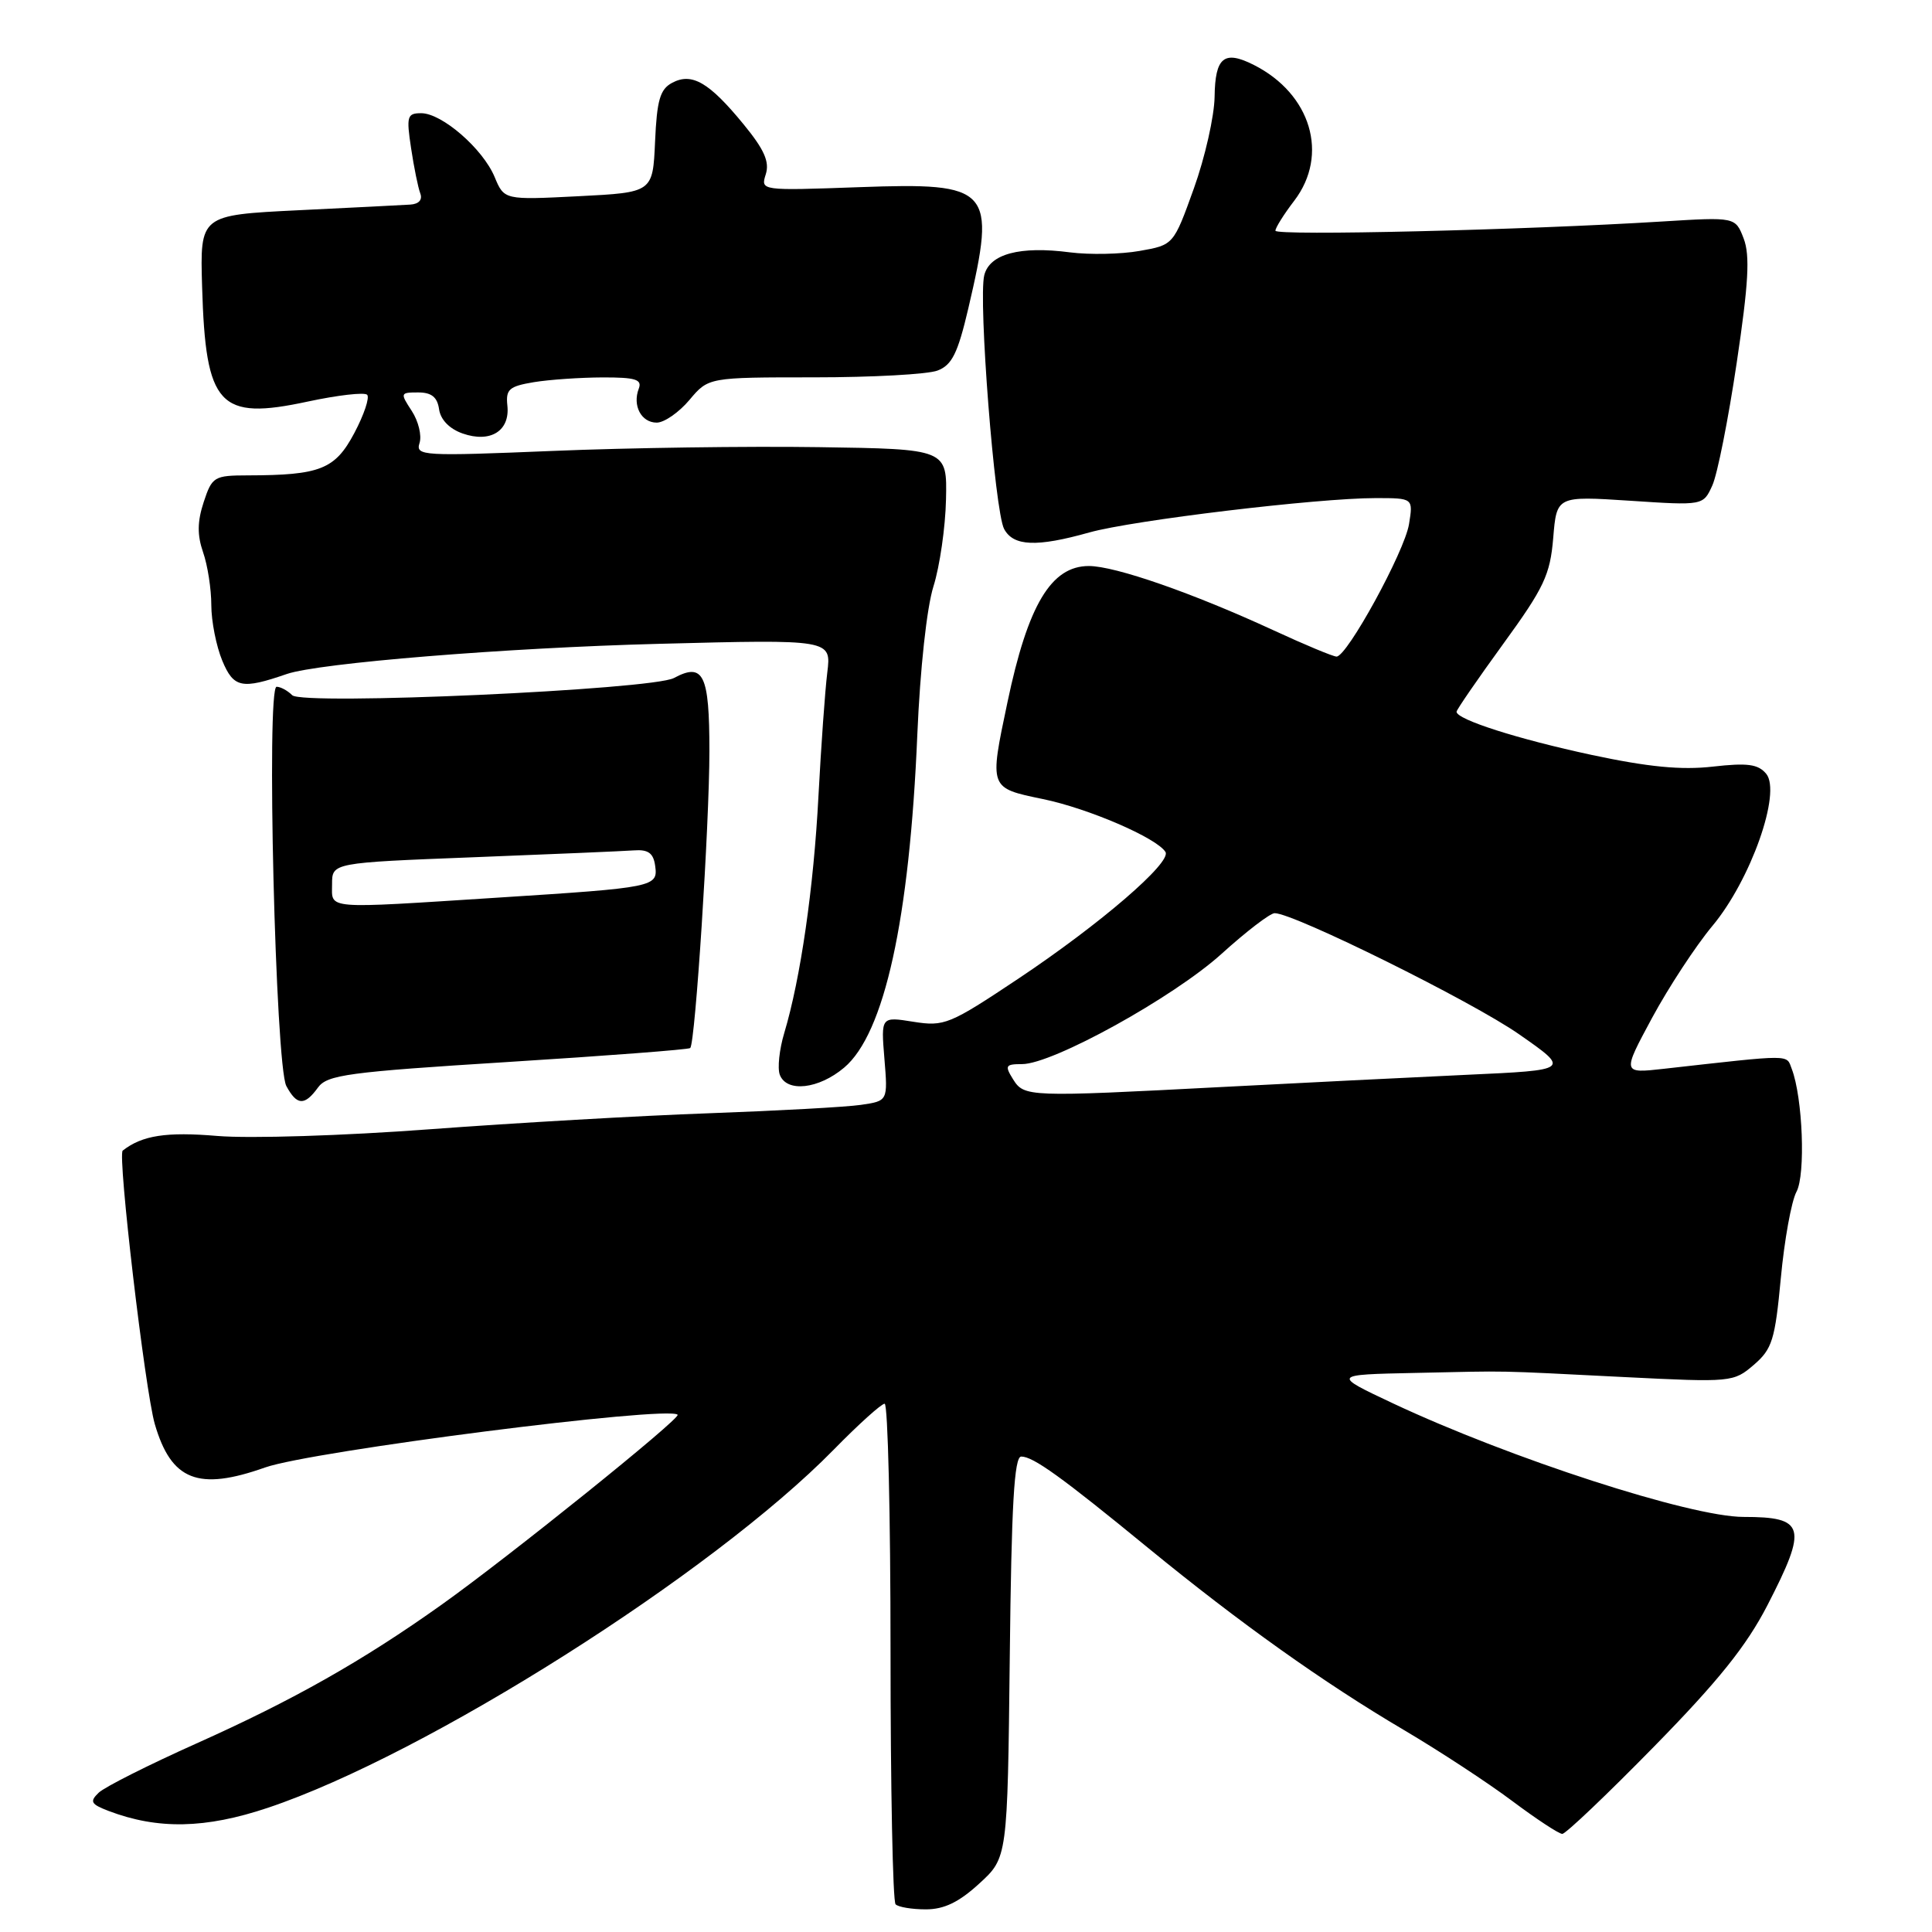 <?xml version="1.0" encoding="UTF-8" standalone="no"?>
<!DOCTYPE svg PUBLIC "-//W3C//DTD SVG 1.1//EN" "http://www.w3.org/Graphics/SVG/1.1/DTD/svg11.dtd" >
<svg xmlns="http://www.w3.org/2000/svg" xmlns:xlink="http://www.w3.org/1999/xlink" version="1.1" viewBox="0 0 256 256">
 <g >
 <path fill="currentColor"
d=" M 129.76 249.58 C 133.50 246.16 133.50 246.16 133.80 219.58 C 134.02 199.35 134.39 193.00 135.32 193.00 C 136.90 193.00 140.63 195.68 152.17 205.14 C 164.26 215.04 175.41 222.98 186.00 229.22 C 190.68 231.98 197.13 236.21 200.35 238.62 C 203.57 241.03 206.56 243.00 207.01 243.00 C 207.46 243.00 212.93 237.80 219.16 231.44 C 227.68 222.75 231.42 218.09 234.20 212.69 C 239.55 202.30 239.20 201.00 231.03 201.00 C 224.02 201.00 200.14 193.26 184.57 185.95 C 176.50 182.15 176.50 182.15 187.50 181.92 C 200.50 181.64 197.49 181.58 215.25 182.47 C 229.43 183.18 229.71 183.15 232.39 180.85 C 234.83 178.75 235.20 177.54 235.97 169.35 C 236.44 164.31 237.37 159.17 238.04 157.92 C 239.27 155.64 238.87 145.44 237.42 141.64 C 236.67 139.69 237.70 139.69 220.47 141.62 C 214.94 142.24 214.94 142.24 218.91 134.87 C 221.10 130.82 224.69 125.34 226.90 122.69 C 231.97 116.63 236.08 105.01 234.03 102.53 C 232.96 101.25 231.56 101.06 226.96 101.58 C 222.78 102.06 218.40 101.63 210.90 100.03 C 201.11 97.93 193.00 95.34 193.00 94.31 C 193.00 94.05 195.78 90.01 199.17 85.34 C 204.61 77.86 205.40 76.17 205.81 71.28 C 206.27 65.72 206.27 65.72 215.98 66.35 C 225.68 66.99 225.68 66.99 226.89 64.33 C 227.56 62.87 229.01 55.56 230.12 48.09 C 231.69 37.58 231.90 33.85 231.05 31.62 C 229.95 28.75 229.95 28.75 220.23 29.35 C 202.03 30.48 169.00 31.27 169.00 30.57 C 169.00 30.18 170.12 28.39 171.50 26.59 C 176.13 20.51 173.72 12.43 166.13 8.60 C 162.19 6.61 161.01 7.58 160.94 12.83 C 160.90 15.40 159.67 20.87 158.19 24.98 C 155.50 32.46 155.50 32.46 151.00 33.25 C 148.53 33.69 144.38 33.77 141.79 33.44 C 135.14 32.57 131.13 33.64 130.42 36.47 C 129.61 39.70 131.80 67.76 133.05 70.09 C 134.28 72.39 137.35 72.52 144.35 70.55 C 150.11 68.94 174.57 66.00 182.27 66.00 C 187.26 66.00 187.26 66.00 186.70 69.46 C 186.11 73.09 178.50 87.00 177.10 87.00 C 176.65 87.00 172.88 85.43 168.73 83.51 C 158.07 78.59 147.77 75.00 144.28 75.00 C 139.28 75.00 136.20 80.15 133.49 93.07 C 131.08 104.50 131.05 104.40 138.19 105.88 C 144.22 107.12 153.29 111.04 154.43 112.89 C 155.28 114.26 145.80 122.43 134.92 129.69 C 125.81 135.76 125.13 136.04 121.03 135.39 C 116.73 134.70 116.73 134.70 117.19 140.29 C 117.65 145.88 117.65 145.88 114.08 146.40 C 112.11 146.69 103.08 147.18 94.00 147.51 C 84.92 147.83 68.28 148.79 57.00 149.63 C 45.53 150.49 33.11 150.88 28.80 150.52 C 22.04 149.95 18.84 150.44 16.26 152.46 C 15.55 153.01 19.22 184.23 20.51 188.69 C 22.69 196.18 26.26 197.59 35.12 194.45 C 41.29 192.27 88.56 186.22 89.79 187.46 C 90.25 187.92 67.40 206.31 58.50 212.64 C 48.07 220.07 38.81 225.30 26.00 231.03 C 19.68 233.86 13.86 236.79 13.08 237.54 C 11.85 238.72 12.04 239.06 14.39 239.96 C 20.92 242.44 27.21 242.32 35.50 239.54 C 56.42 232.54 94.38 208.51 110.47 192.09 C 113.75 188.74 116.79 186.00 117.22 186.00 C 117.65 186.00 118.00 200.78 118.00 218.83 C 118.00 236.89 118.30 251.97 118.67 252.33 C 119.03 252.70 120.84 253.00 122.68 253.00 C 125.10 253.00 127.07 252.05 129.76 249.58 Z  M 42.13 144.11 C 43.35 142.42 46.09 142.05 67.30 140.72 C 80.39 139.90 91.26 139.07 91.46 138.87 C 92.13 138.19 94.00 109.21 94.00 99.53 C 94.00 89.36 93.22 87.74 89.30 89.84 C 86.38 91.40 40.09 93.49 38.72 92.12 C 38.10 91.50 37.17 91.00 36.65 91.00 C 35.27 91.00 36.50 141.20 37.94 143.90 C 39.34 146.50 40.36 146.55 42.13 144.11 Z  M 111.85 141.47 C 117.19 136.98 120.52 121.84 121.55 97.33 C 121.92 88.64 122.80 80.51 123.69 77.69 C 124.52 75.05 125.27 69.87 125.35 66.19 C 125.50 59.50 125.50 59.50 108.50 59.25 C 99.15 59.11 83.29 59.33 73.26 59.75 C 55.97 60.46 55.05 60.41 55.59 58.70 C 55.91 57.71 55.44 55.80 54.56 54.45 C 53.01 52.08 53.03 52.00 55.41 52.00 C 57.18 52.00 57.95 52.62 58.18 54.23 C 58.38 55.62 59.56 56.83 61.30 57.44 C 64.98 58.73 67.59 57.10 67.23 53.75 C 67.00 51.59 67.45 51.19 70.73 50.64 C 72.80 50.30 76.91 50.02 79.86 50.01 C 84.21 50.00 85.11 50.28 84.64 51.50 C 83.78 53.74 84.97 56.00 87.02 56.00 C 88.01 56.00 89.96 54.65 91.35 53.00 C 93.87 50.00 93.87 50.00 107.87 50.00 C 115.57 50.00 122.93 49.60 124.23 49.10 C 126.14 48.37 126.91 46.83 128.31 40.85 C 132.03 24.94 131.34 24.17 113.88 24.80 C 100.78 25.27 100.78 25.27 101.47 23.09 C 101.99 21.44 101.27 19.81 98.51 16.45 C 93.96 10.90 91.67 9.57 89.05 10.98 C 87.46 11.83 87.04 13.28 86.80 18.76 C 86.50 25.50 86.50 25.50 76.66 26.00 C 66.81 26.50 66.81 26.50 65.54 23.45 C 63.98 19.71 58.56 15.00 55.81 15.00 C 53.95 15.00 53.83 15.41 54.47 19.63 C 54.85 22.17 55.40 24.87 55.69 25.63 C 56.01 26.47 55.50 27.04 54.36 27.11 C 53.34 27.18 46.65 27.51 39.50 27.86 C 26.50 28.50 26.50 28.50 26.78 38.00 C 27.25 53.83 29.01 55.74 40.78 53.21 C 44.75 52.36 48.29 51.95 48.65 52.31 C 49.00 52.67 48.24 54.95 46.95 57.38 C 44.40 62.19 42.45 62.97 32.83 62.99 C 28.37 63.00 28.10 63.16 26.99 66.53 C 26.14 69.12 26.12 70.89 26.91 73.18 C 27.51 74.89 28.00 78.05 28.00 80.18 C 28.00 82.32 28.66 85.64 29.46 87.56 C 30.96 91.15 32.04 91.37 38.00 89.31 C 42.24 87.85 67.13 85.83 87.33 85.31 C 110.16 84.72 110.16 84.72 109.62 89.11 C 109.32 91.53 108.80 98.89 108.45 105.47 C 107.82 117.63 106.08 129.66 103.92 136.87 C 103.26 139.06 103.00 141.56 103.33 142.42 C 104.24 144.79 108.47 144.32 111.85 141.47 Z  M 134.23 143.00 C 133.11 141.20 133.23 141.00 135.43 141.00 C 139.49 141.00 155.48 132.16 161.85 126.40 C 165.13 123.43 168.30 121.00 168.90 121.00 C 171.44 121.00 195.07 132.70 201.29 137.05 C 208.09 141.79 208.09 141.79 194.29 142.42 C 186.71 142.77 172.16 143.50 161.97 144.03 C 136.15 145.38 135.71 145.36 134.23 143.00 Z  M 44.00 117.16 C 44.00 114.32 44.00 114.32 62.75 113.59 C 73.06 113.19 82.62 112.78 84.00 112.68 C 85.89 112.54 86.58 113.04 86.81 114.71 C 87.21 117.53 86.77 117.61 65.98 118.94 C 42.73 120.43 44.00 120.53 44.00 117.16 Z "/>
</g>
</svg>